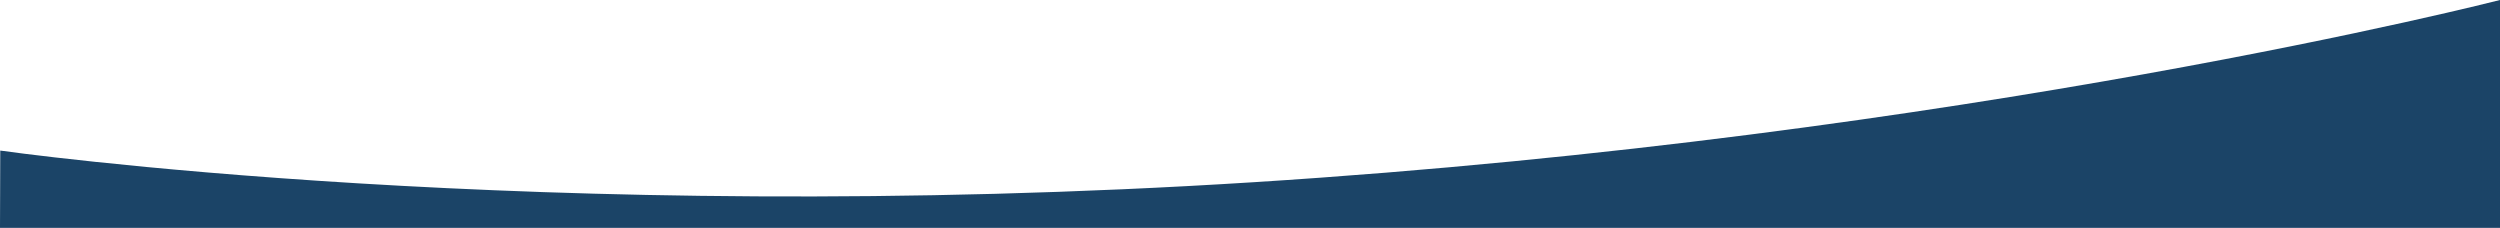 <?xml version="1.0" encoding="UTF-8" standalone="no"?>
<!-- Created with Inkscape (http://www.inkscape.org/) -->

<svg
   xmlns:dc="http://purl.org/dc/elements/1.1/"
   xmlns:cc="http://creativecommons.org/ns#"
   xmlns:rdf="http://www.w3.org/1999/02/22-rdf-syntax-ns#"
   xmlns:svg="http://www.w3.org/2000/svg"
   xmlns="http://www.w3.org/2000/svg"
   xmlns:sodipodi="http://sodipodi.sourceforge.net/DTD/sodipodi-0.dtd"
   xmlns:inkscape="http://www.inkscape.org/namespaces/inkscape"
   version="1.1"
   width="1200"
   height="109.376"
   id="svg3055"
   inkscape:version="0.48.5 r10040"
   sodipodi:docname="UASmallWave.svg">
  <sodipodi:namedview
     pagecolor="#ffffff"
     bordercolor="#666666"
     borderopacity="1"
     objecttolerance="10"
     gridtolerance="10"
     guidetolerance="10"
     inkscape:pageopacity="0"
     inkscape:pageshadow="2"
     inkscape:window-width="1874"
     inkscape:window-height="1060"
     id="namedview3083"
     showgrid="false"
     fit-margin-top="0"
     fit-margin-left="0"
     fit-margin-right="0"
     fit-margin-bottom="0"
     inkscape:zoom="2.0466667"
     inkscape:cx="1024.3856"
     inkscape:cy="37.800638"
     inkscape:window-x="-2"
     inkscape:window-y="-3"
     inkscape:window-maximized="1"
     inkscape:current-layer="svg3055" />
  <defs
     id="defs3057" />
  <path
     d="m 0,109.376 0.125,-37.103 c 0,0 258.281,36.945 602.031,15.161 C 943.826,65.782 1200,0 1200,0 l 0,109.376 -1200,0"
     id="path3945"
     style="fill:#1b4467"
     inkscape:connector-curvature="0" />
  <g
     id="layer0"
     transform="translate(2.21681e-7,0.002)" />
  <g
     id="layer1"
     transform="translate(2.21681e-7,0.002)" />
</svg>
